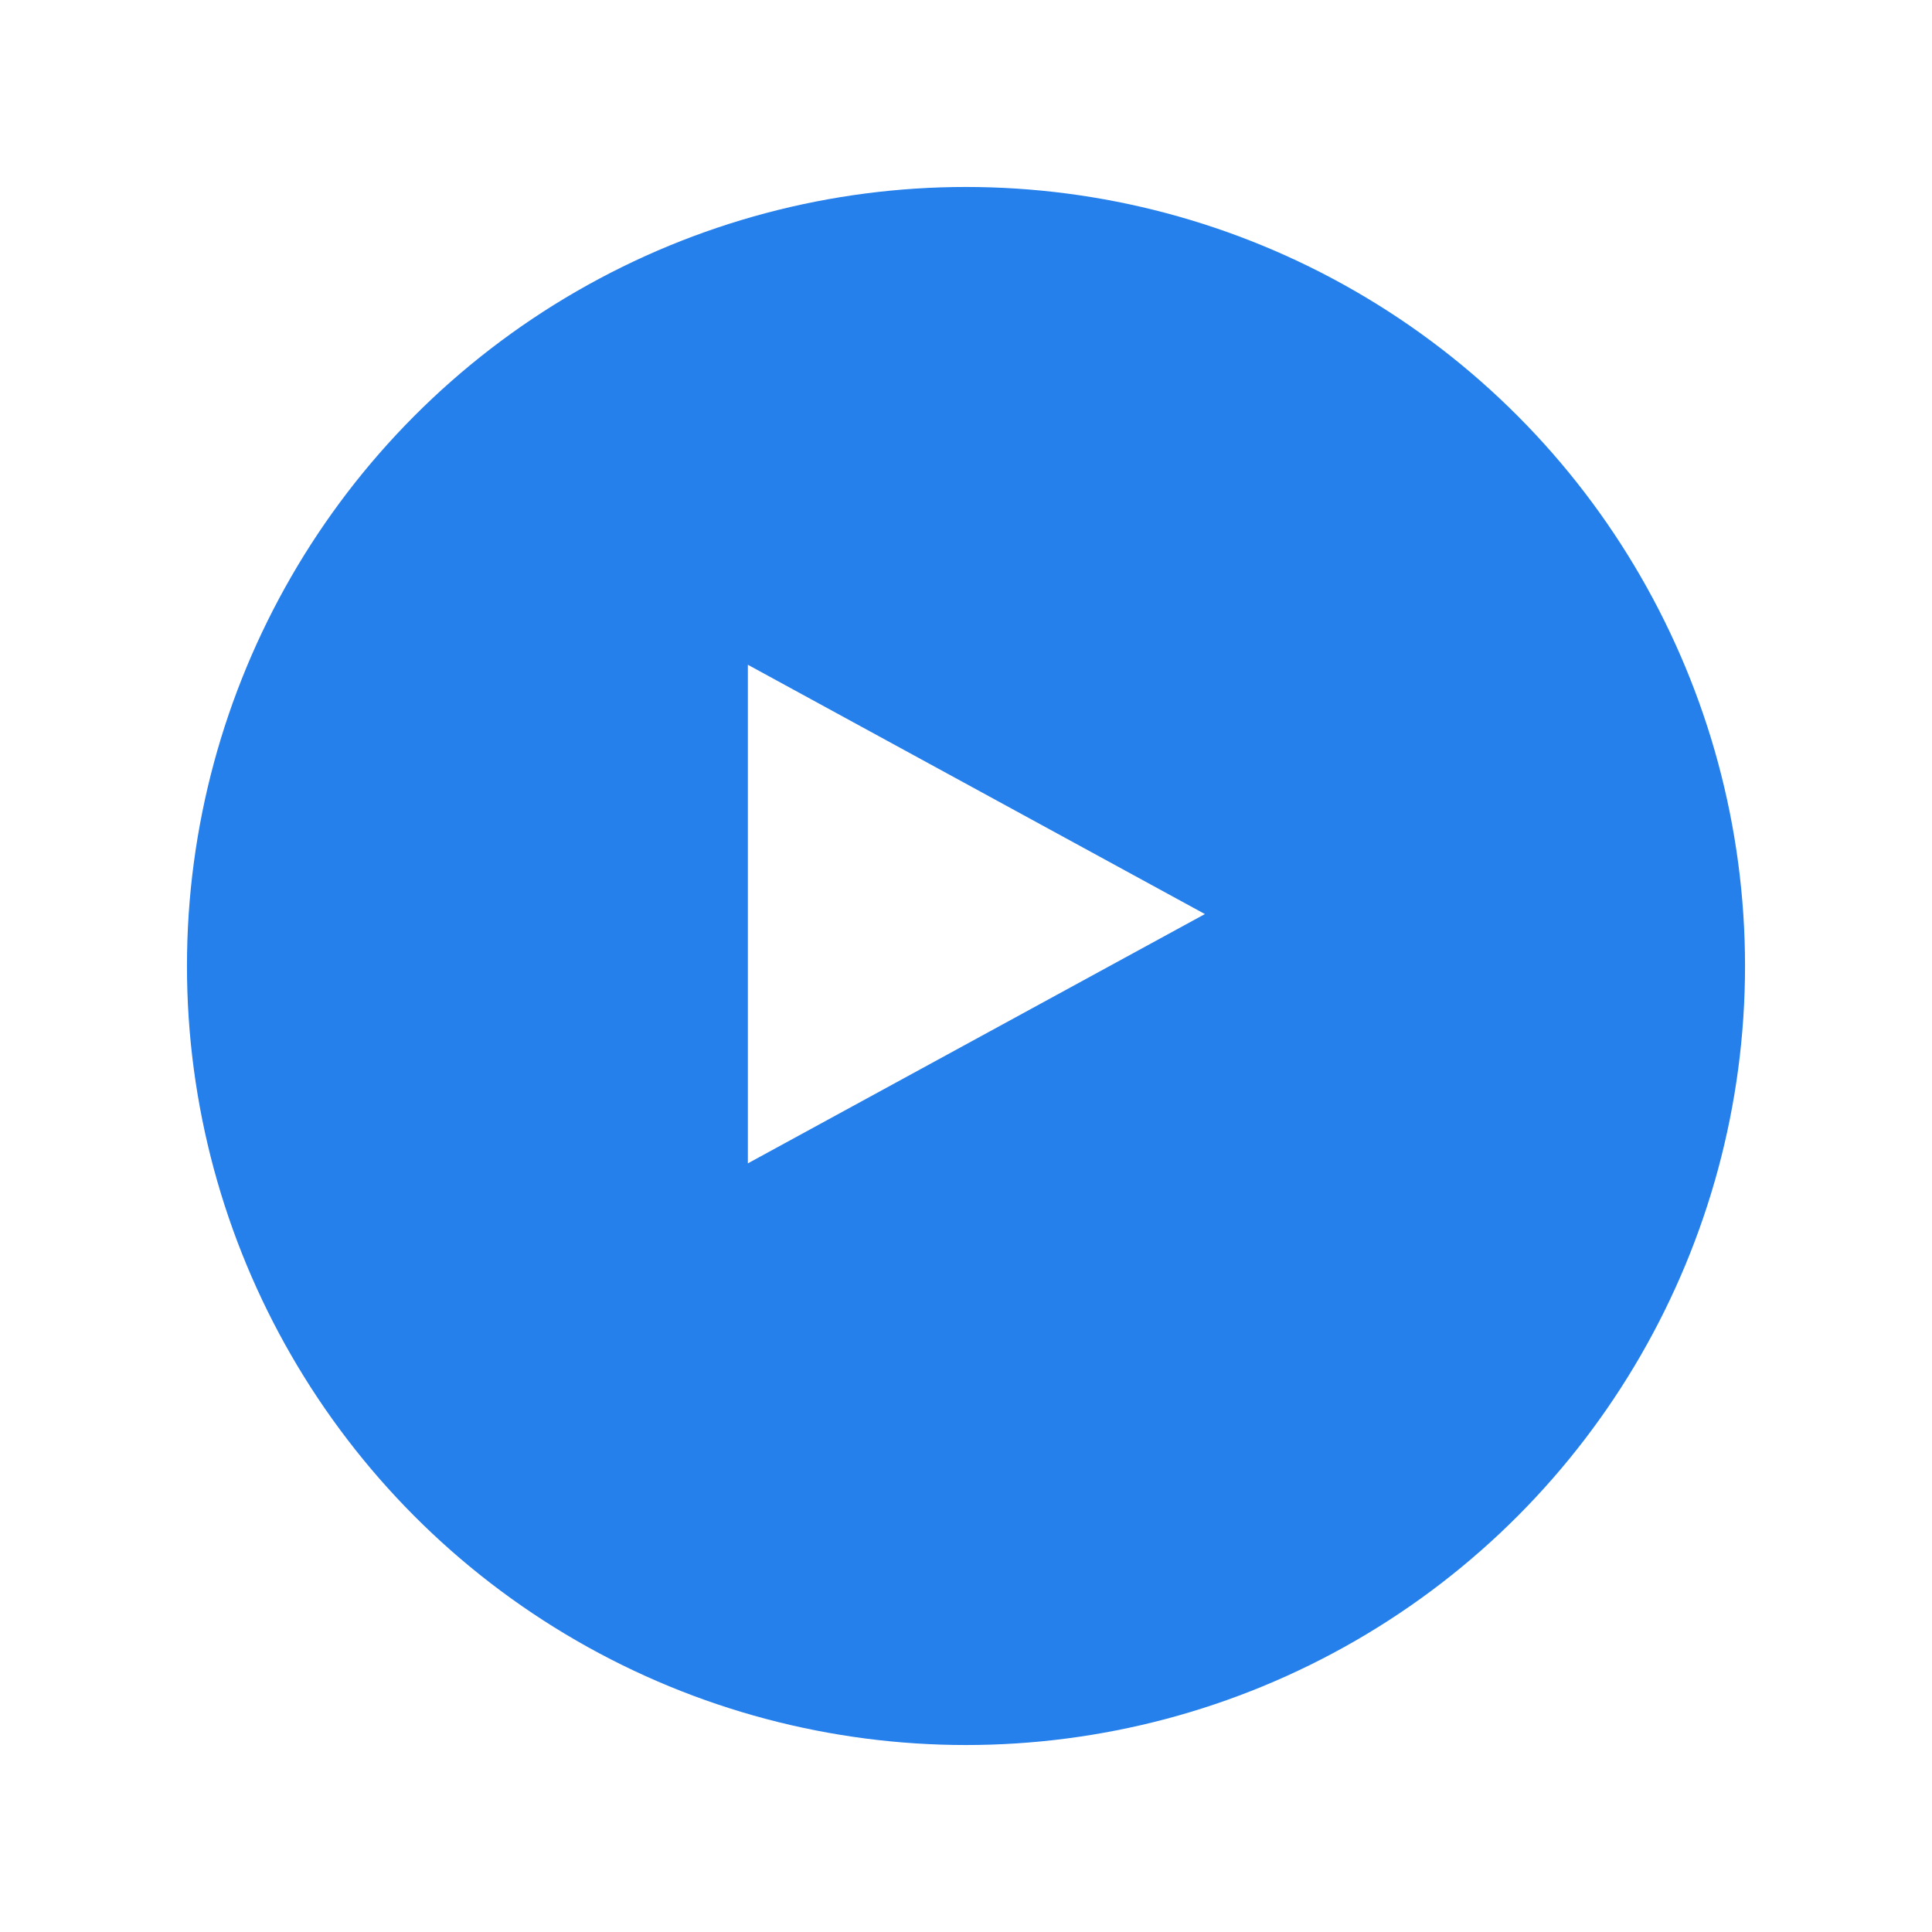 <svg xmlns="http://www.w3.org/2000/svg" xmlns:xlink="http://www.w3.org/1999/xlink" width="93" height="93" viewBox="0 0 93 93">
  <defs>
    <filter id="Ellipse_10" x="0" y="0" width="93" height="93" filterUnits="userSpaceOnUse">
      <feOffset dy="3" input="SourceAlpha"/>
      <feGaussianBlur stdDeviation="3" result="blur"/>
      <feFlood flood-color="#2680eb" flood-opacity="0.502"/>
      <feComposite operator="in" in2="blur"/>
      <feComposite in="SourceGraphic"/>
    </filter>
  </defs>
  <g id="button-play" transform="translate(-1021 -1693)">
    <g transform="matrix(1, 0, 0, 1, 1021, 1693)" filter="url(#Ellipse_10)">
      <circle id="Ellipse_10-2" data-name="Ellipse 10" cx="37.5" cy="37.5" r="37.5" transform="translate(9 6)" fill="#2680eb"/>
    </g>
    <g id="Ellipse_11" data-name="Ellipse 11" transform="translate(1025 1694)" fill="none" stroke="#fff" stroke-width="1">
      <circle cx="42.5" cy="42.5" r="42.5" stroke="none"/>
      <circle cx="42.5" cy="42.5" r="42" fill="none"/>
    </g>
    <path id="Polygon_1" data-name="Polygon 1" d="M12,0,24,22H0Z" transform="translate(1079 1725) rotate(90)" fill="#fff"/>
  </g>
</svg>
